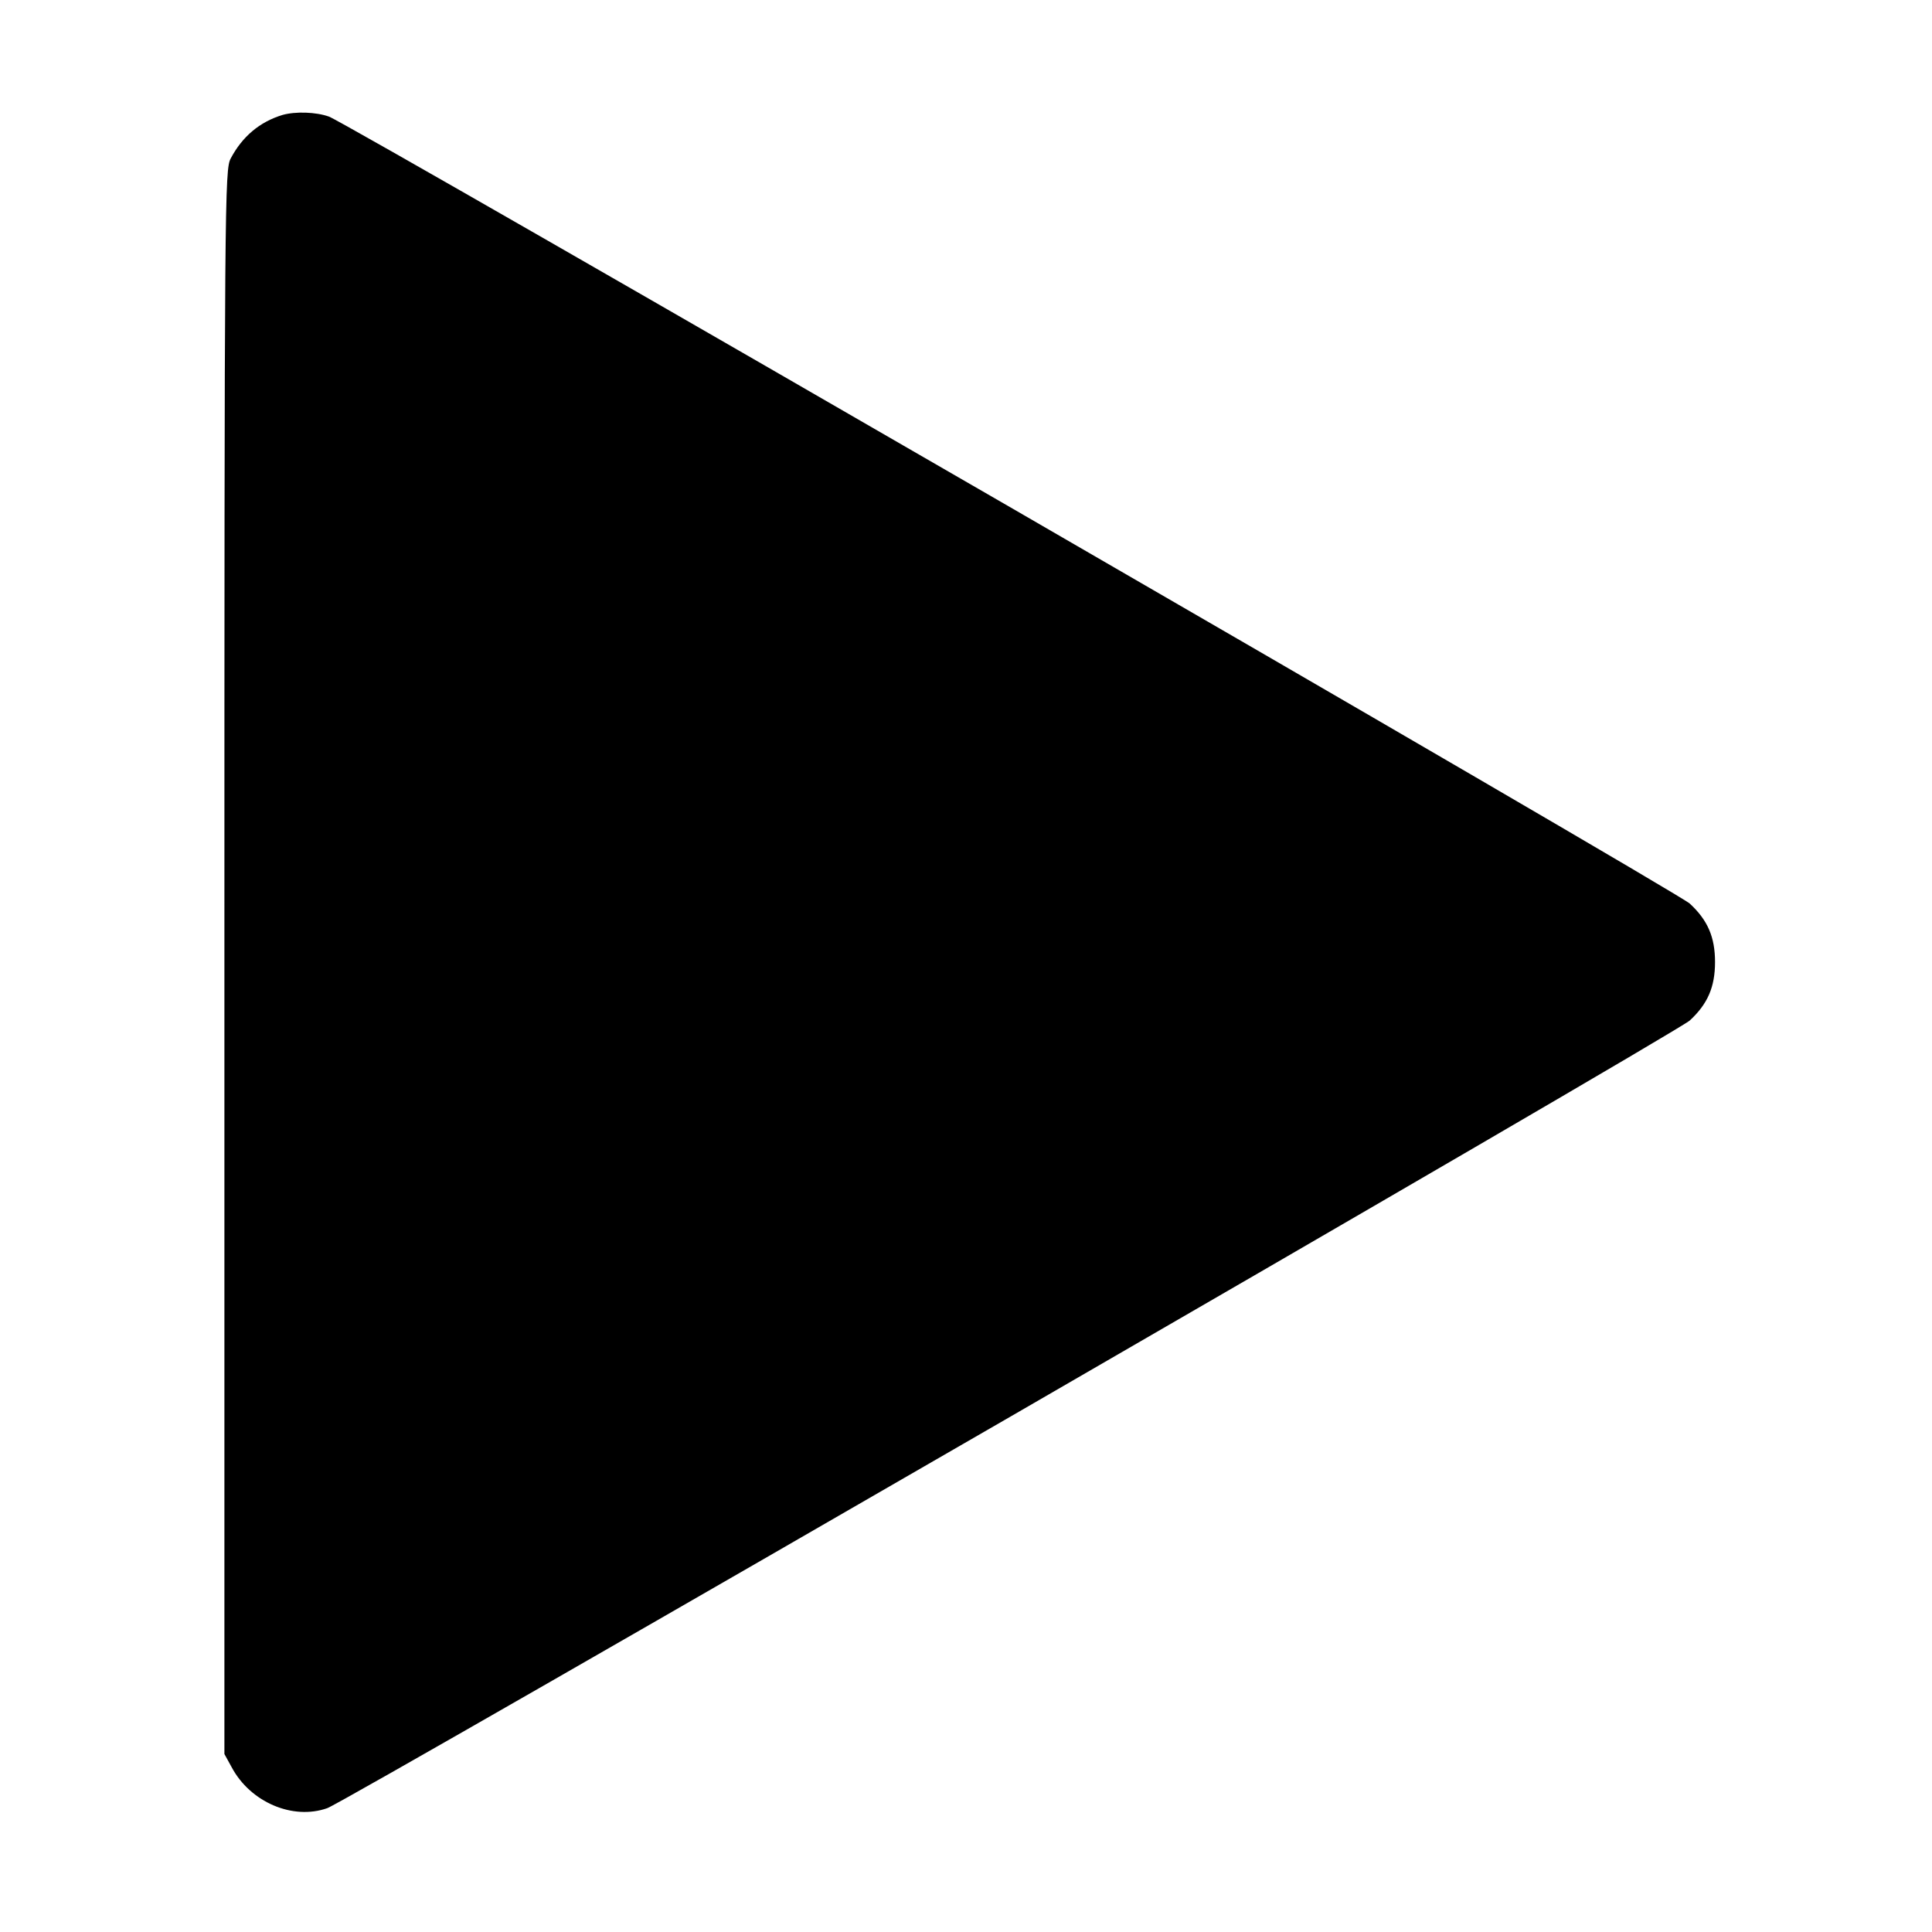 <svg id="ejgR9o8wJ2L1" xmlns="http://www.w3.org/2000/svg" xmlns:xlink="http://www.w3.org/1999/xlink" viewBox="0 0 512 512" shape-rendering="geometricPrecision" text-rendering="geometricPrecision"><g transform="matrix(.088 0 0-.088 31.749 480.23)"><path d="M490,5111c-69-21-121-65-156-131-18-34-19-112-19-2420v-2385l22-40C393,30,521,-25,625,12c61,22,4065,2336,4103,2372c54,50,76,101,76,176s-22,126-76,176c-35,34-4039,2349-4098,2370-39,14-101,16-140,5Z"/></g></svg>